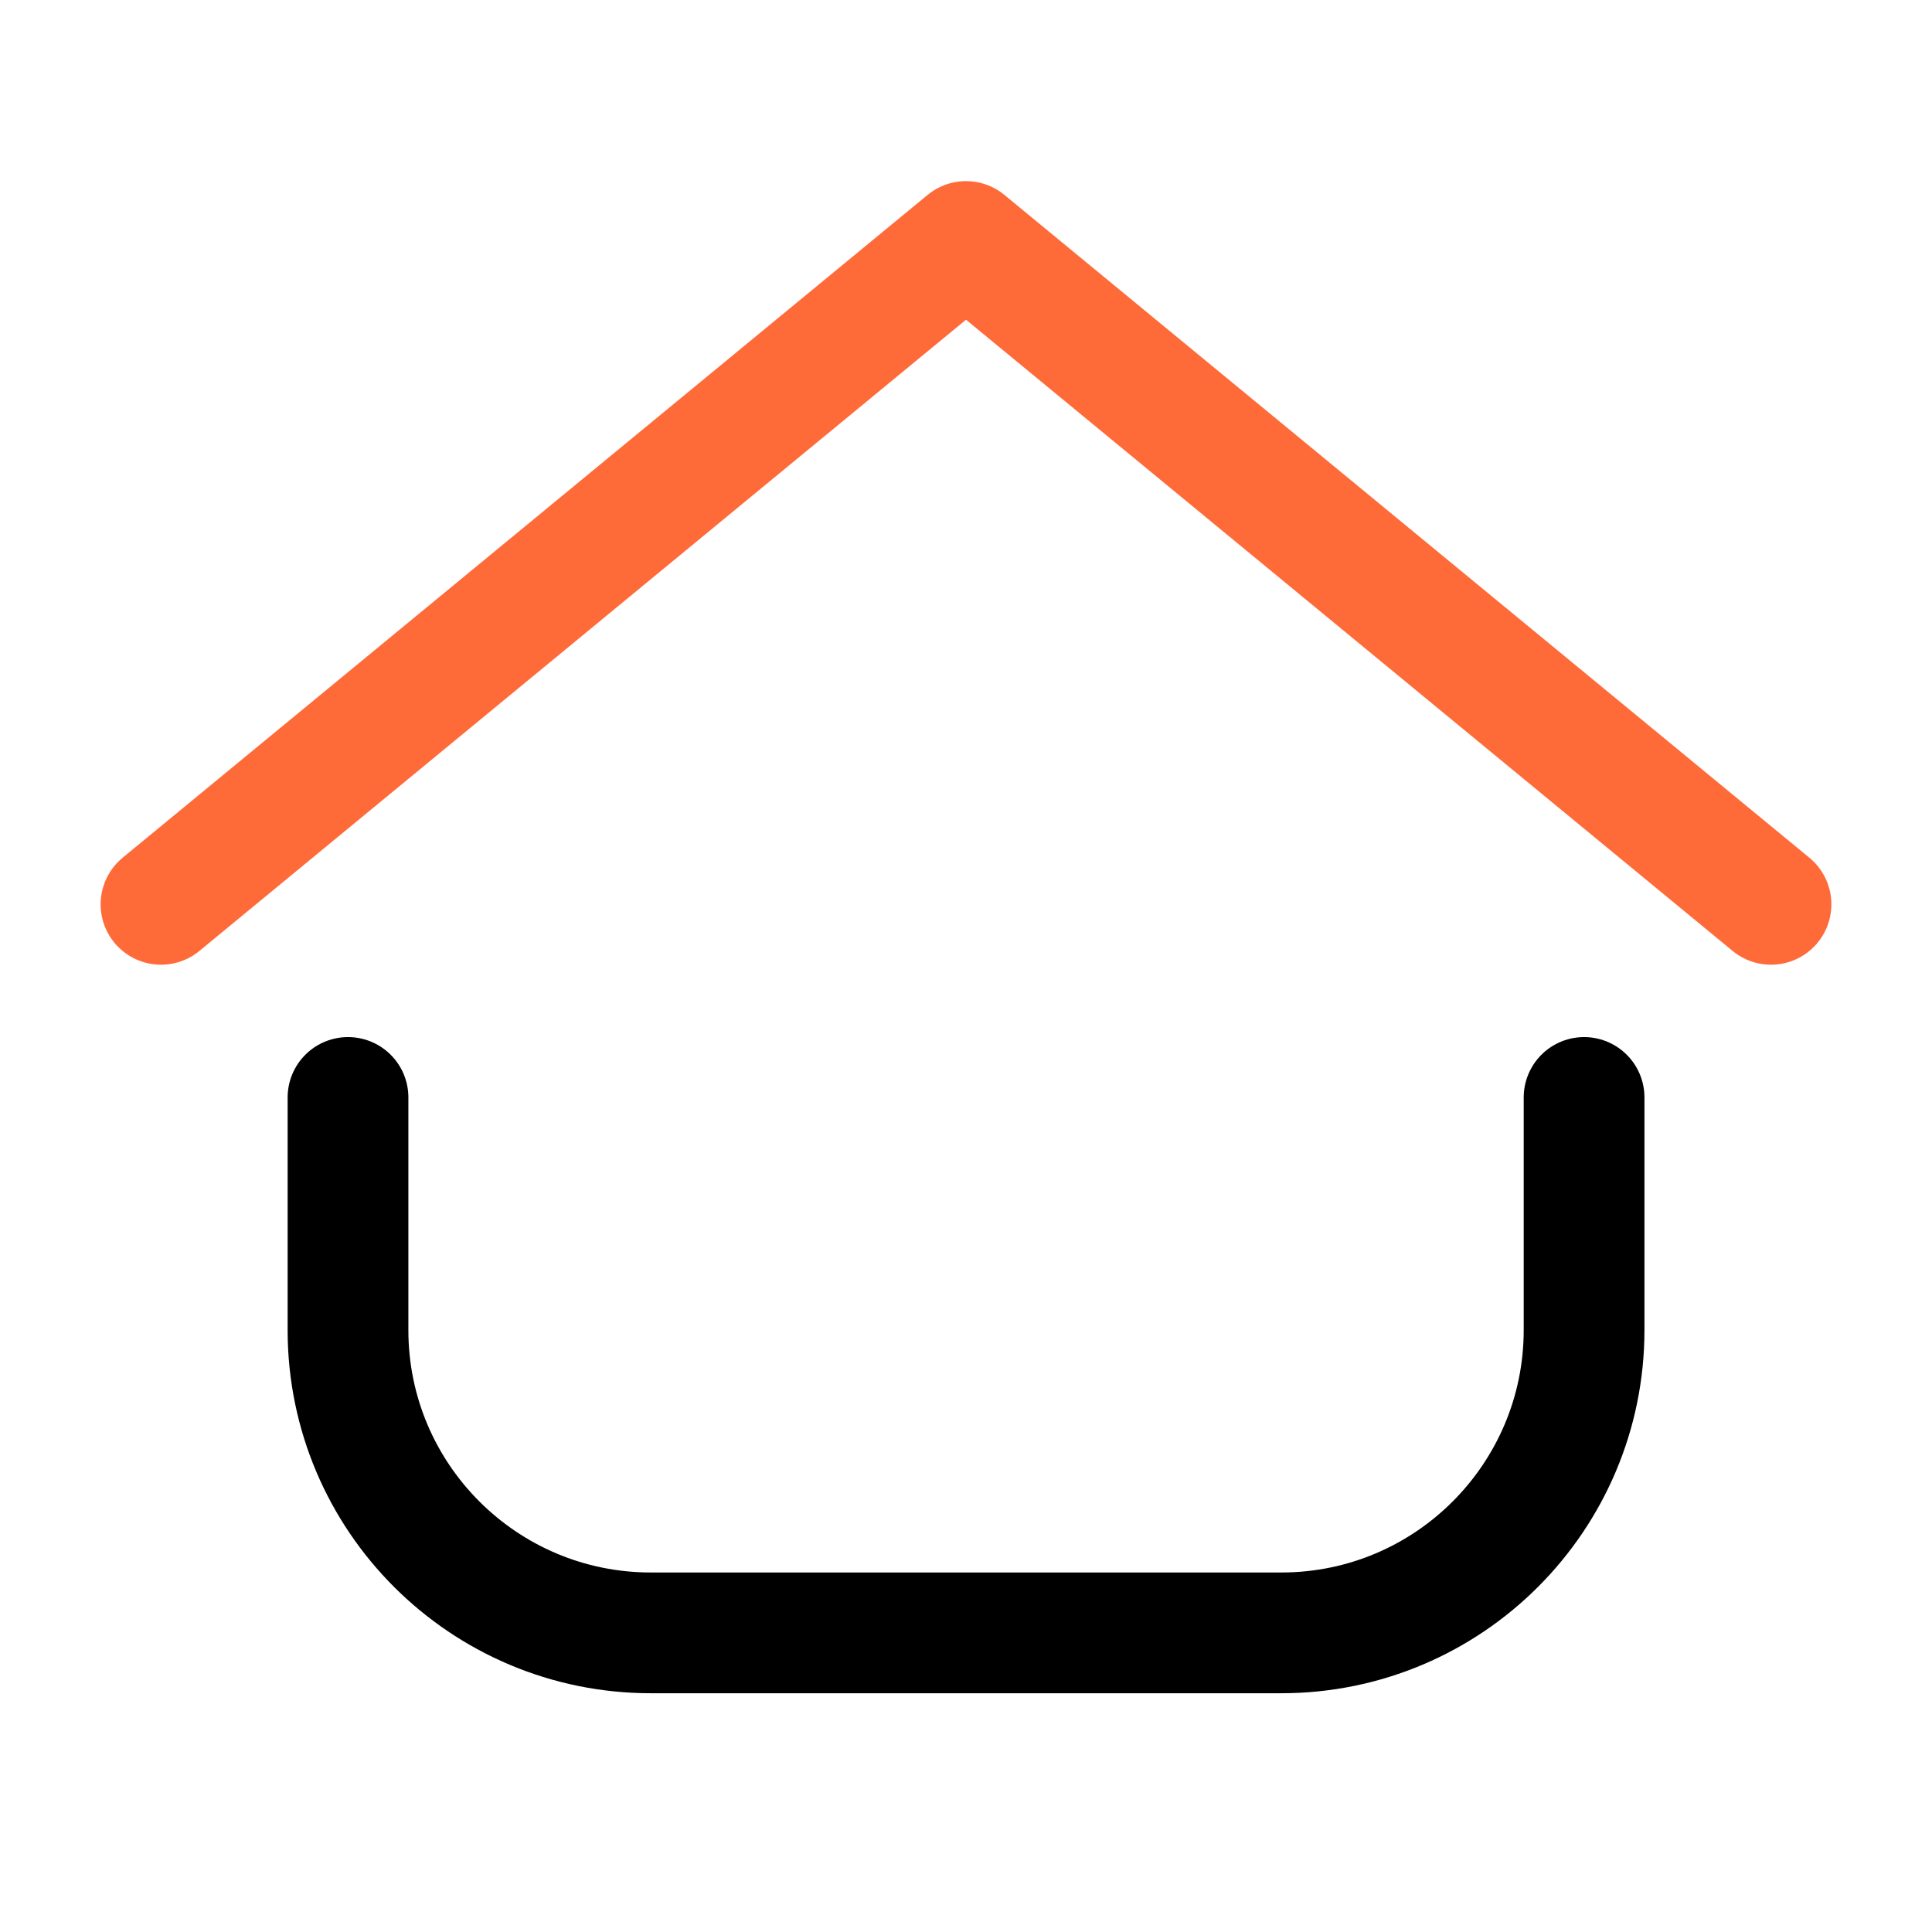 <svg width="24" height="24" viewBox="0 0 24 24" fill="none" xmlns="http://www.w3.org/2000/svg">
<path d="M19.678 13.633V16.522C19.678 18.595 17.998 20.284 15.916 20.284H8.085C6.012 20.284 4.323 18.605 4.323 16.522V13.633" fill='transparent' stroke="#000" stroke-width="1.5" stroke-miterlimit="10" stroke-linecap="round"/>
<path d="M2 11.234L12 3L22 11.234" fill='transparent' stroke="#FF6A39" stroke-width="1.5" stroke-miterlimit="10" stroke-linecap="round" stroke-linejoin="round"/>
</svg>
